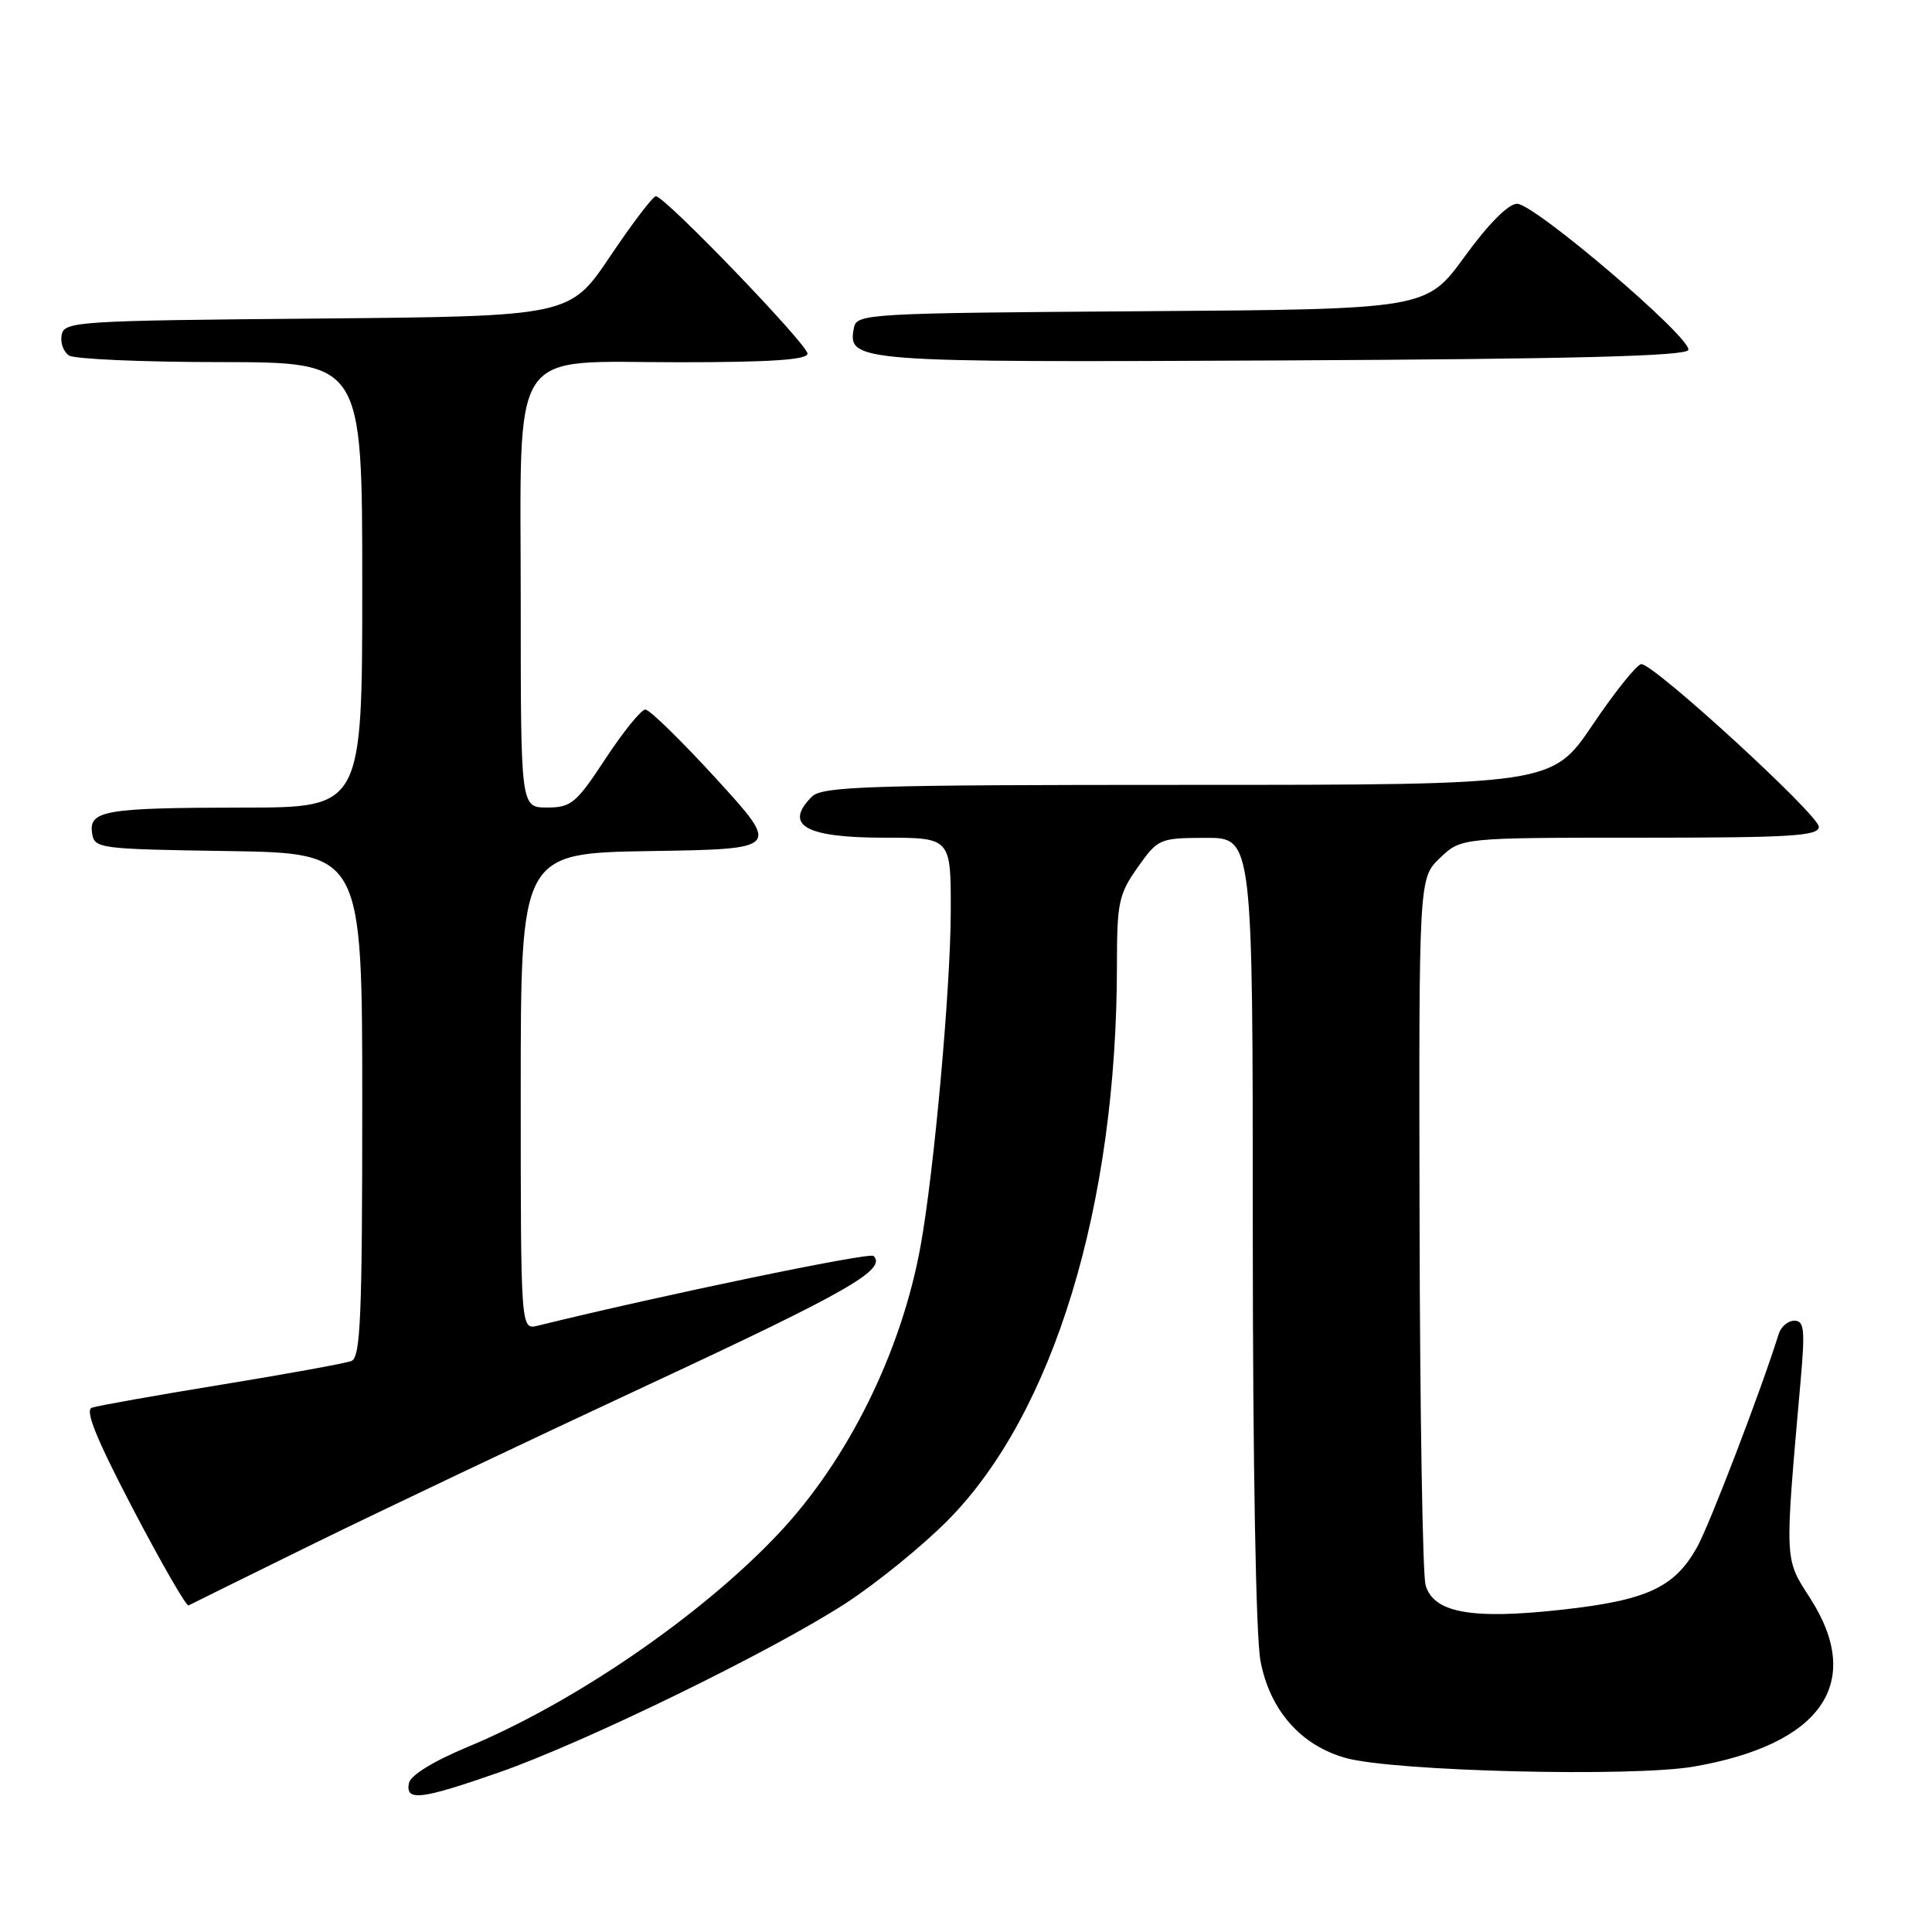 <?xml version="1.0" encoding="UTF-8" standalone="no"?>
<!DOCTYPE svg PUBLIC "-//W3C//DTD SVG 1.1//EN" "http://www.w3.org/Graphics/SVG/1.1/DTD/svg11.dtd" >
<svg xmlns="http://www.w3.org/2000/svg" xmlns:xlink="http://www.w3.org/1999/xlink" version="1.1" viewBox="0 0 256 256">
 <g >
 <path fill="currentColor"
d=" M 66.16 234.84 C 77.60 230.84 102.42 218.72 112.11 212.41 C 116.18 209.76 122.23 204.84 125.57 201.47 C 139.59 187.33 148.00 159.75 148.00 127.87 C 148.00 119.61 148.24 118.48 150.75 114.93 C 153.44 111.13 153.64 111.04 159.75 111.02 C 166.00 111.00 166.00 111.00 166.00 162.86 C 166.00 193.79 166.41 216.89 167.02 220.08 C 168.26 226.63 172.38 231.30 178.35 232.95 C 184.76 234.72 216.34 235.49 224.45 234.08 C 241.41 231.13 247.04 222.97 239.86 211.78 C 236.41 206.41 236.45 207.25 238.61 182.75 C 239.19 176.16 239.06 175.00 237.76 175.00 C 236.92 175.00 235.99 175.79 235.69 176.75 C 233.41 184.07 226.51 202.10 224.85 205.05 C 221.87 210.36 218.21 212.05 207.00 213.29 C 194.97 214.63 189.91 213.71 188.89 210.00 C 188.51 208.62 188.15 187.00 188.10 161.94 C 188.00 116.37 188.00 116.37 190.80 113.69 C 193.61 111.00 193.61 111.00 217.30 111.00 C 237.35 111.00 241.00 110.78 241.00 109.55 C 241.00 107.99 219.20 88.00 217.49 88.00 C 216.93 88.00 214.03 91.60 211.06 96.00 C 205.66 104.00 205.66 104.00 157.40 104.00 C 114.86 104.00 108.96 104.19 107.57 105.57 C 103.80 109.35 106.73 111.00 117.20 111.00 C 126.00 111.00 126.00 111.00 125.98 120.75 C 125.96 130.96 123.77 155.24 121.98 165.11 C 119.43 179.15 112.37 193.44 103.14 203.23 C 92.93 214.06 76.14 225.58 62.01 231.46 C 57.38 233.39 54.39 235.23 54.18 236.29 C 53.72 238.72 55.75 238.47 66.16 234.84 Z  M 41.50 204.58 C 50.30 200.26 70.32 190.75 85.99 183.45 C 112.36 171.17 117.54 168.21 115.75 166.42 C 115.23 165.90 87.73 171.61 71.25 175.66 C 69.00 176.22 69.00 176.22 69.00 144.63 C 69.00 113.05 69.00 113.05 86.20 112.77 C 103.40 112.50 103.40 112.50 94.96 103.25 C 90.31 98.16 86.06 94.01 85.51 94.02 C 84.95 94.03 82.58 96.96 80.24 100.52 C 76.35 106.44 75.69 107.00 72.49 107.00 C 69.00 107.00 69.00 107.00 69.00 80.13 C 69.00 45.16 67.14 48.00 90.07 48.00 C 102.08 48.00 107.00 47.67 107.00 46.86 C 107.00 45.63 88.09 26.00 86.91 26.00 C 86.52 26.00 83.79 29.58 80.85 33.96 C 75.50 41.91 75.50 41.91 42.01 42.21 C 10.16 42.49 8.51 42.59 8.17 44.38 C 7.97 45.41 8.41 46.64 9.15 47.11 C 9.89 47.58 18.94 47.98 29.25 47.98 C 48.00 48.00 48.00 48.00 48.00 77.50 C 48.00 107.00 48.00 107.00 32.25 107.01 C 13.93 107.03 11.77 107.39 12.20 110.38 C 12.49 112.44 13.03 112.51 30.25 112.77 C 48.00 113.05 48.00 113.05 48.00 146.42 C 48.00 174.59 47.77 179.87 46.56 180.34 C 45.76 180.65 38.00 182.06 29.31 183.48 C 20.61 184.90 12.90 186.27 12.17 186.53 C 11.22 186.86 12.79 190.70 17.65 200.00 C 21.40 207.16 24.70 212.88 24.98 212.73 C 25.27 212.57 32.70 208.91 41.50 204.58 Z  M 223.71 46.37 C 224.22 44.83 203.33 27.00 201.02 27.00 C 199.87 27.00 197.21 29.68 194.08 33.99 C 189.00 40.98 189.00 40.98 151.26 41.24 C 114.86 41.49 113.51 41.57 113.15 43.43 C 112.28 47.97 113.16 48.03 169.87 47.76 C 208.50 47.57 223.44 47.19 223.71 46.37 Z "/>
</g>
</svg>